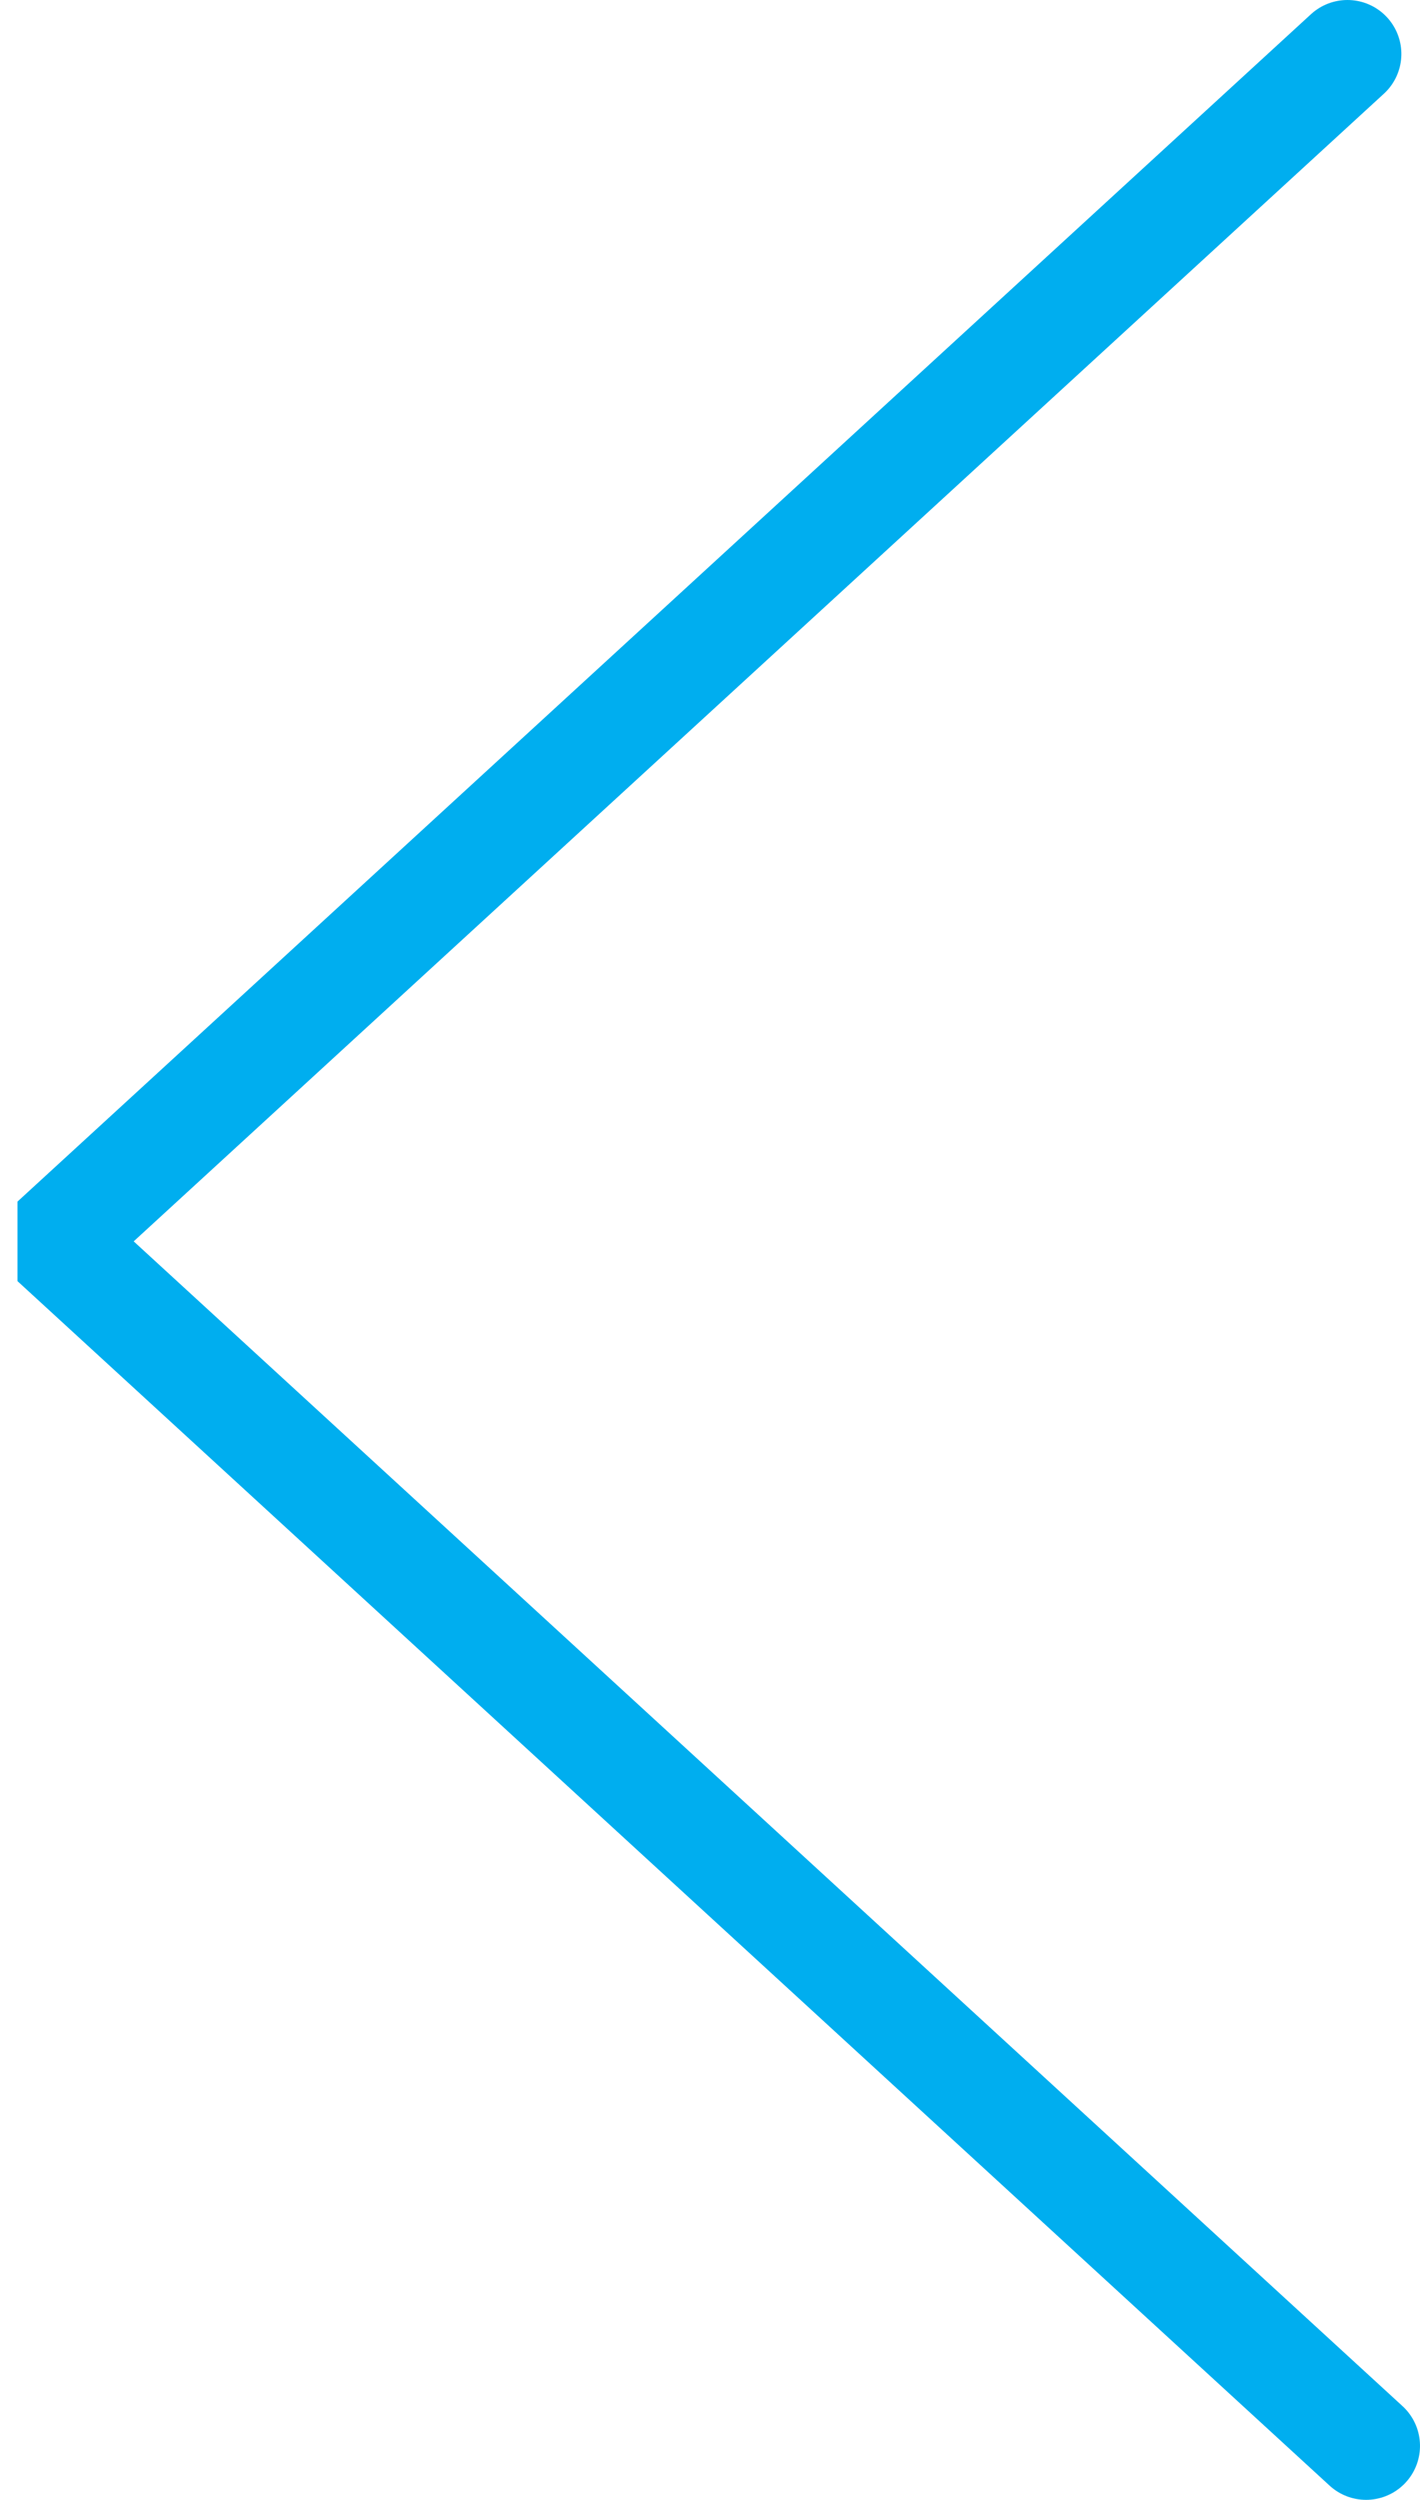<?xml version="1.0" encoding="UTF-8"?>
<svg width="79px" height="139px" viewBox="0 0 79 139" version="1.1" xmlns="http://www.w3.org/2000/svg" xmlns:xlink="http://www.w3.org/1999/xlink">
    <!-- Generator: Sketch 48.2 (47327) - http://www.bohemiancoding.com/sketch -->
    <title>Path 3</title>
    <desc>Created with Sketch.</desc>
    <defs></defs>
    <g id="Artboard" stroke="none" stroke-width="1" fill="none" fill-rule="evenodd" transform="translate(-1454, -3247)" stroke-linecap="round" stroke-linejoin="bevel">
        <g id="Group-25" transform="translate(1297, 1018)" stroke="#00AEEF" stroke-width="6">
            <polyline id="Path-3" transform="translate(196.5, 2298.5) rotate(-270) translate(-196.5, -2298.5) " points="130 2263.037 196.024 2335 263 2262"></polyline>
        </g>
    </g>
</svg>